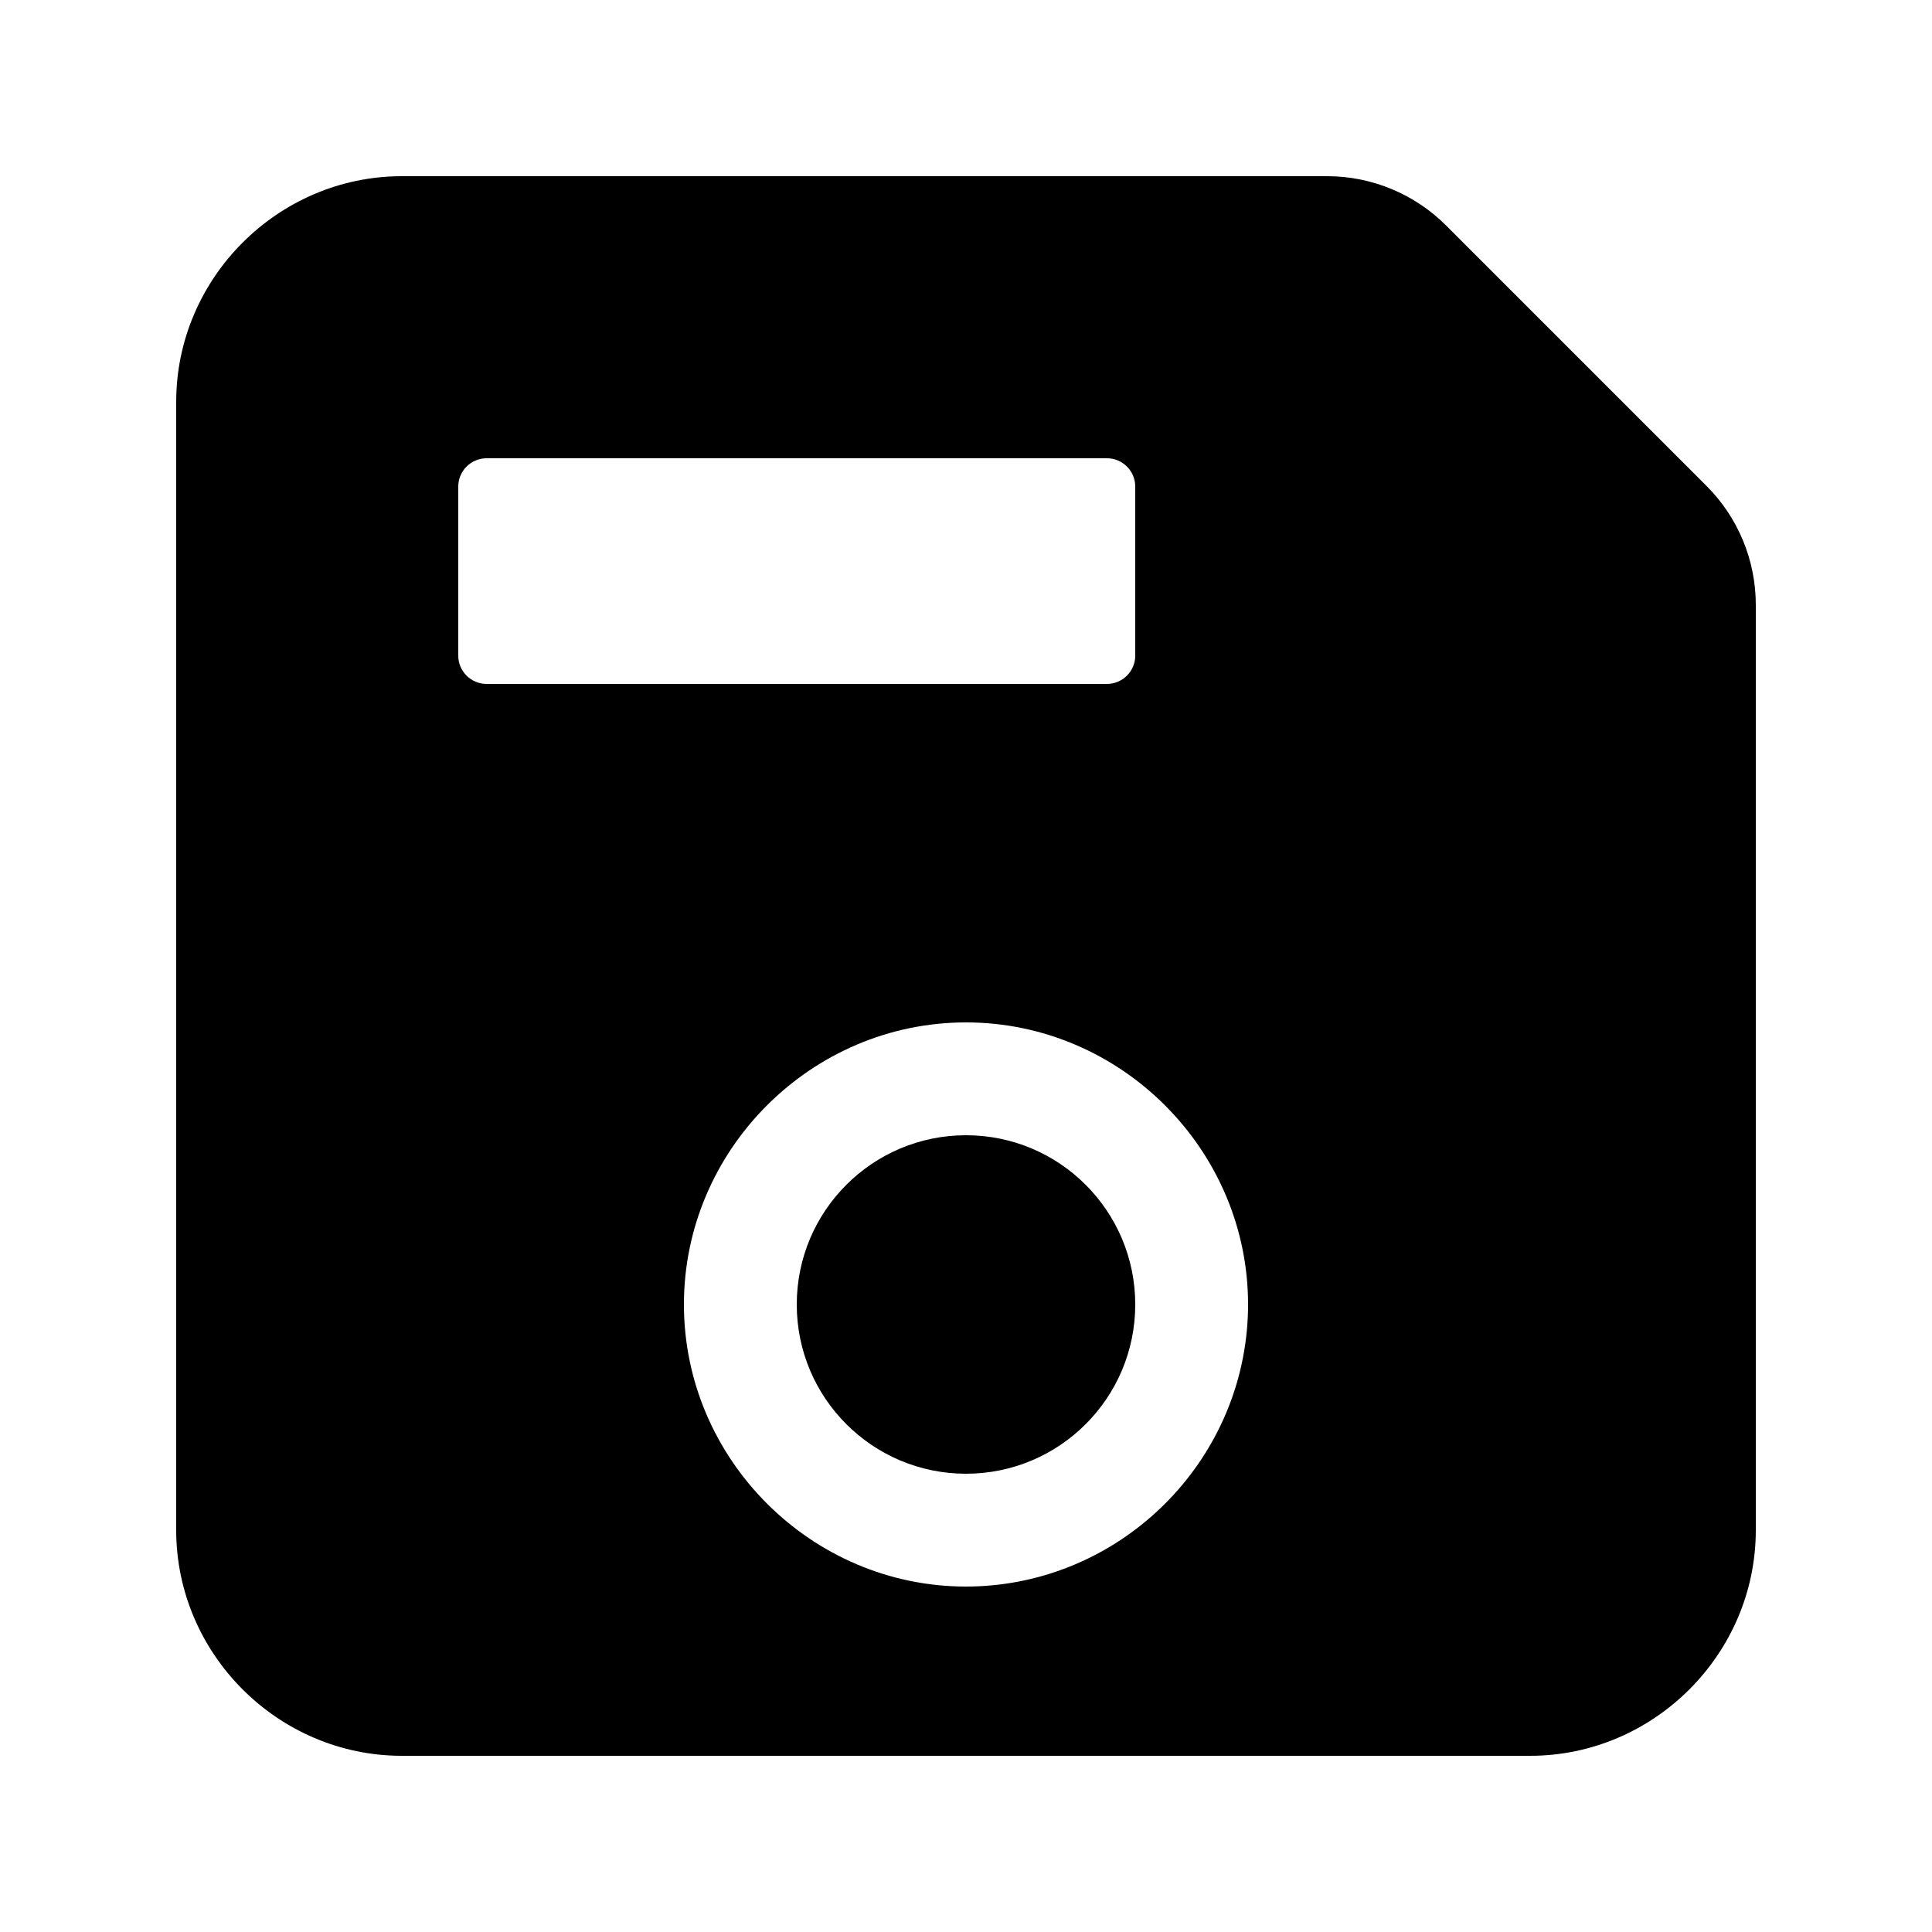 <?xml version="1.0" encoding="UTF-8" standalone="no"?>
<!DOCTYPE svg PUBLIC "-//W3C//DTD SVG 1.1//EN" "http://www.w3.org/Graphics/SVG/1.1/DTD/svg11.dtd">
<svg width="100%" height="100%" viewBox="0 0 40 40" version="1.1" xmlns="http://www.w3.org/2000/svg" xmlns:xlink="http://www.w3.org/1999/xlink" xml:space="preserve" xmlns:serif="http://www.serif.com/" style="fill-rule:evenodd;clip-rule:evenodd;stroke-linejoin:round;stroke-miterlimit:2;">
    <g transform="matrix(0.073,0,0,0.073,20,20)">
        <g id="save.svg" transform="matrix(1,0,0,1,-256,-256)">
            <path d="M465.94,119.76L392.24,46.06C383.262,37.032 371.032,31.965 358.3,32L96,32C60.891,32 32,60.891 32,96L32,416C32,451.109 60.891,480 96,480L416,480C451.109,480 480,451.109 480,416L480,153.7C480.035,140.968 474.968,128.738 465.94,119.76ZM120,112L296,112C300.389,112 304,115.611 304,120L304,168C304,172.389 300.389,176 296,176L120,176C115.611,176 112,172.389 112,168L112,120C112,115.611 115.611,112 120,112ZM259.75,431.91C258.5,431.969 257.249,431.998 255.998,431.998C212.111,431.998 175.998,395.885 175.998,351.998C175.998,308.111 212.111,271.998 255.998,271.998C299.885,271.998 335.998,308.111 335.998,351.998C335.998,353.249 335.969,354.5 335.91,355.75C333.957,396.759 300.759,429.957 259.75,431.91Z" style="fill-rule:nonzero;"/>
            <circle cx="256" cy="352" r="48"/>
        </g>
        <g id="save.svg1" serif:id="save.svg">
        </g>
    </g>
</svg>
